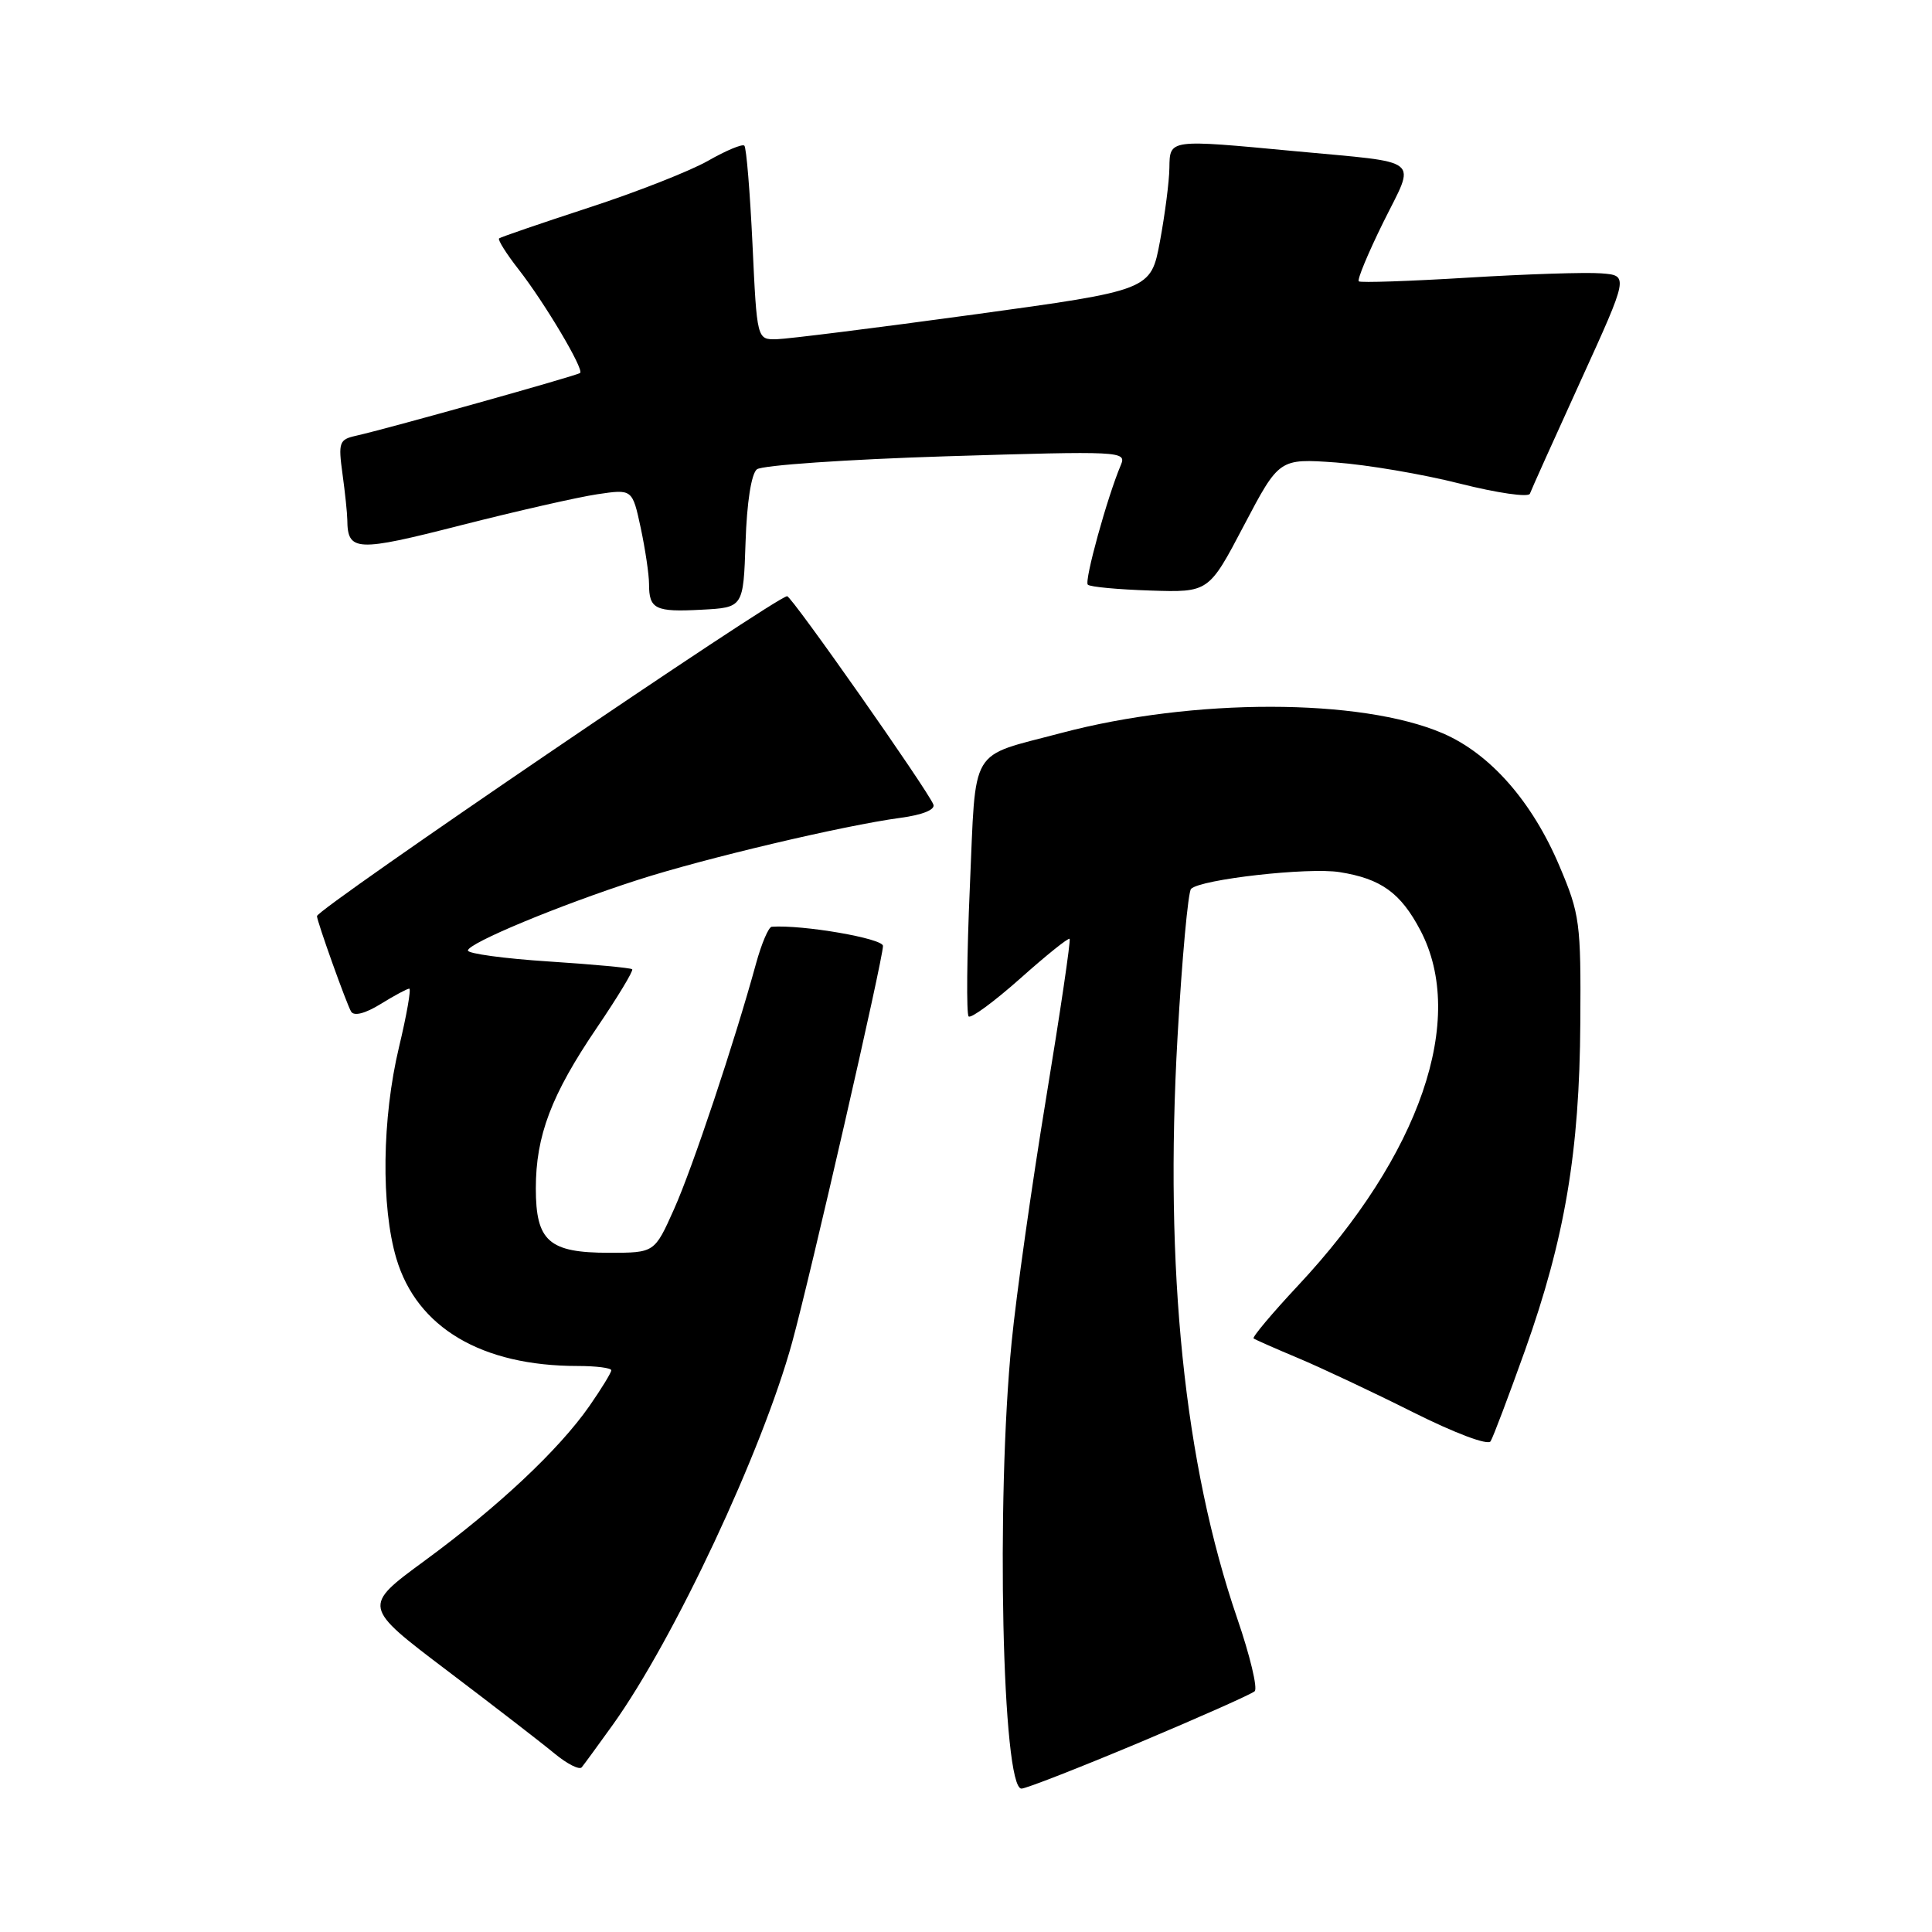 <?xml version="1.0" encoding="UTF-8" standalone="no"?>
<!DOCTYPE svg PUBLIC "-//W3C//DTD SVG 1.1//EN" "http://www.w3.org/Graphics/SVG/1.1/DTD/svg11.dtd" >
<svg xmlns="http://www.w3.org/2000/svg" xmlns:xlink="http://www.w3.org/1999/xlink" version="1.1" viewBox="0 0 256 256">
 <g >
 <path fill="currentColor"
d=" M 150.97 230.90 C 158.96 227.54 165.84 224.48 166.25 224.10 C 166.67 223.71 165.63 219.37 163.94 214.45 C 156.92 193.96 154.28 168.27 156.03 137.39 C 156.62 127.00 157.43 118.18 157.82 117.78 C 159.09 116.51 173.36 114.90 177.50 115.56 C 182.99 116.43 185.59 118.30 188.20 123.26 C 194.39 135.01 188.19 153.03 172.01 170.33 C 168.55 174.03 165.90 177.19 166.11 177.35 C 166.32 177.51 168.97 178.68 172.00 179.95 C 175.03 181.22 181.87 184.44 187.20 187.11 C 192.83 189.93 197.16 191.55 197.51 190.98 C 197.85 190.44 199.90 185.00 202.08 178.91 C 207.35 164.12 209.30 152.60 209.40 135.50 C 209.49 122.27 209.34 121.13 206.65 114.79 C 203.03 106.21 197.46 99.87 191.16 97.16 C 180.31 92.50 158.12 92.48 140.60 97.13 C 128.26 100.41 129.35 98.57 128.51 117.53 C 128.11 126.65 128.04 134.37 128.35 134.68 C 128.65 134.99 131.72 132.73 135.17 129.67 C 138.61 126.60 141.56 124.23 141.73 124.40 C 141.90 124.57 140.49 134.11 138.60 145.60 C 136.71 157.10 134.66 171.59 134.05 177.81 C 131.96 198.92 132.80 237.00 135.35 237.00 C 135.95 237.00 142.98 234.25 150.97 230.90 Z  M 81.23 228.50 C 89.35 217.14 101.02 192.23 104.96 177.88 C 107.39 169.04 117.00 127.09 117.00 125.34 C 117.00 124.35 106.37 122.51 102.26 122.80 C 101.84 122.83 100.91 125.02 100.18 127.67 C 97.33 138.07 91.76 154.78 89.30 160.25 C 86.73 166.00 86.73 166.00 80.69 166.00 C 72.73 166.00 71.00 164.47 71.00 157.47 C 71.00 150.48 73.05 145.07 79.08 136.19 C 81.85 132.11 83.96 128.62 83.77 128.43 C 83.58 128.25 78.60 127.78 72.71 127.40 C 66.82 127.02 62.00 126.36 62.00 125.95 C 62.00 124.98 74.12 119.94 84.52 116.59 C 93.35 113.74 111.80 109.38 119.30 108.37 C 122.23 107.98 123.94 107.29 123.68 106.61 C 122.96 104.73 104.90 79.00 104.30 79.00 C 102.92 79.00 42.00 120.44 42.00 121.39 C 42.00 122.07 45.95 133.12 46.53 134.05 C 46.92 134.68 48.41 134.29 50.45 133.03 C 52.26 131.91 53.96 131.00 54.23 131.00 C 54.50 131.00 53.89 134.49 52.87 138.75 C 50.62 148.17 50.47 159.85 52.52 166.76 C 55.24 175.92 63.81 181.00 76.55 181.00 C 79.00 181.00 81.00 181.26 81.00 181.57 C 81.00 181.88 79.69 184.02 78.09 186.32 C 74.05 192.11 66.00 199.67 56.26 206.81 C 48.02 212.86 48.02 212.86 59.26 221.37 C 65.44 226.05 71.85 231.00 73.50 232.37 C 75.15 233.73 76.76 234.55 77.08 234.18 C 77.39 233.80 79.26 231.25 81.23 228.50 Z  M 98.79 71.84 C 98.96 66.60 99.55 62.79 100.29 62.19 C 100.95 61.65 112.26 60.87 125.41 60.46 C 148.60 59.75 149.29 59.78 148.52 61.61 C 146.72 65.85 143.65 76.98 144.14 77.47 C 144.43 77.77 148.16 78.11 152.42 78.25 C 160.17 78.50 160.17 78.50 164.83 69.62 C 169.50 60.75 169.50 60.75 177.00 61.28 C 181.12 61.58 188.52 62.83 193.44 64.08 C 198.36 65.32 202.53 65.93 202.72 65.42 C 202.90 64.91 205.92 58.20 209.43 50.50 C 215.81 36.50 215.81 36.50 212.16 36.22 C 210.15 36.06 202.20 36.32 194.50 36.79 C 186.80 37.26 180.30 37.48 180.05 37.28 C 179.80 37.09 181.26 33.58 183.28 29.48 C 187.61 20.73 188.75 21.65 171.58 20.03 C 154.81 18.45 155.01 18.42 154.95 22.25 C 154.93 24.04 154.36 28.42 153.70 31.98 C 152.49 38.46 152.49 38.46 129.00 41.68 C 116.07 43.45 104.33 44.92 102.90 44.95 C 100.30 45.00 100.30 45.00 99.71 32.39 C 99.38 25.45 98.90 19.56 98.63 19.30 C 98.37 19.04 96.21 19.94 93.83 21.30 C 91.45 22.66 84.33 25.46 78.00 27.52 C 71.67 29.59 66.33 31.42 66.13 31.59 C 65.93 31.76 67.09 33.62 68.72 35.70 C 72.17 40.12 77.41 48.94 76.87 49.42 C 76.48 49.77 51.22 56.84 47.13 57.75 C 44.95 58.24 44.81 58.63 45.38 62.78 C 45.72 65.25 46.01 68.00 46.02 68.89 C 46.06 73.09 47.20 73.15 61.07 69.60 C 68.46 67.72 76.59 65.87 79.15 65.49 C 83.79 64.80 83.79 64.80 84.90 69.95 C 85.50 72.78 86.00 76.13 86.00 77.38 C 86.00 80.72 86.82 81.12 92.96 80.79 C 98.50 80.50 98.50 80.50 98.79 71.84 Z "/>
</g>
</svg>